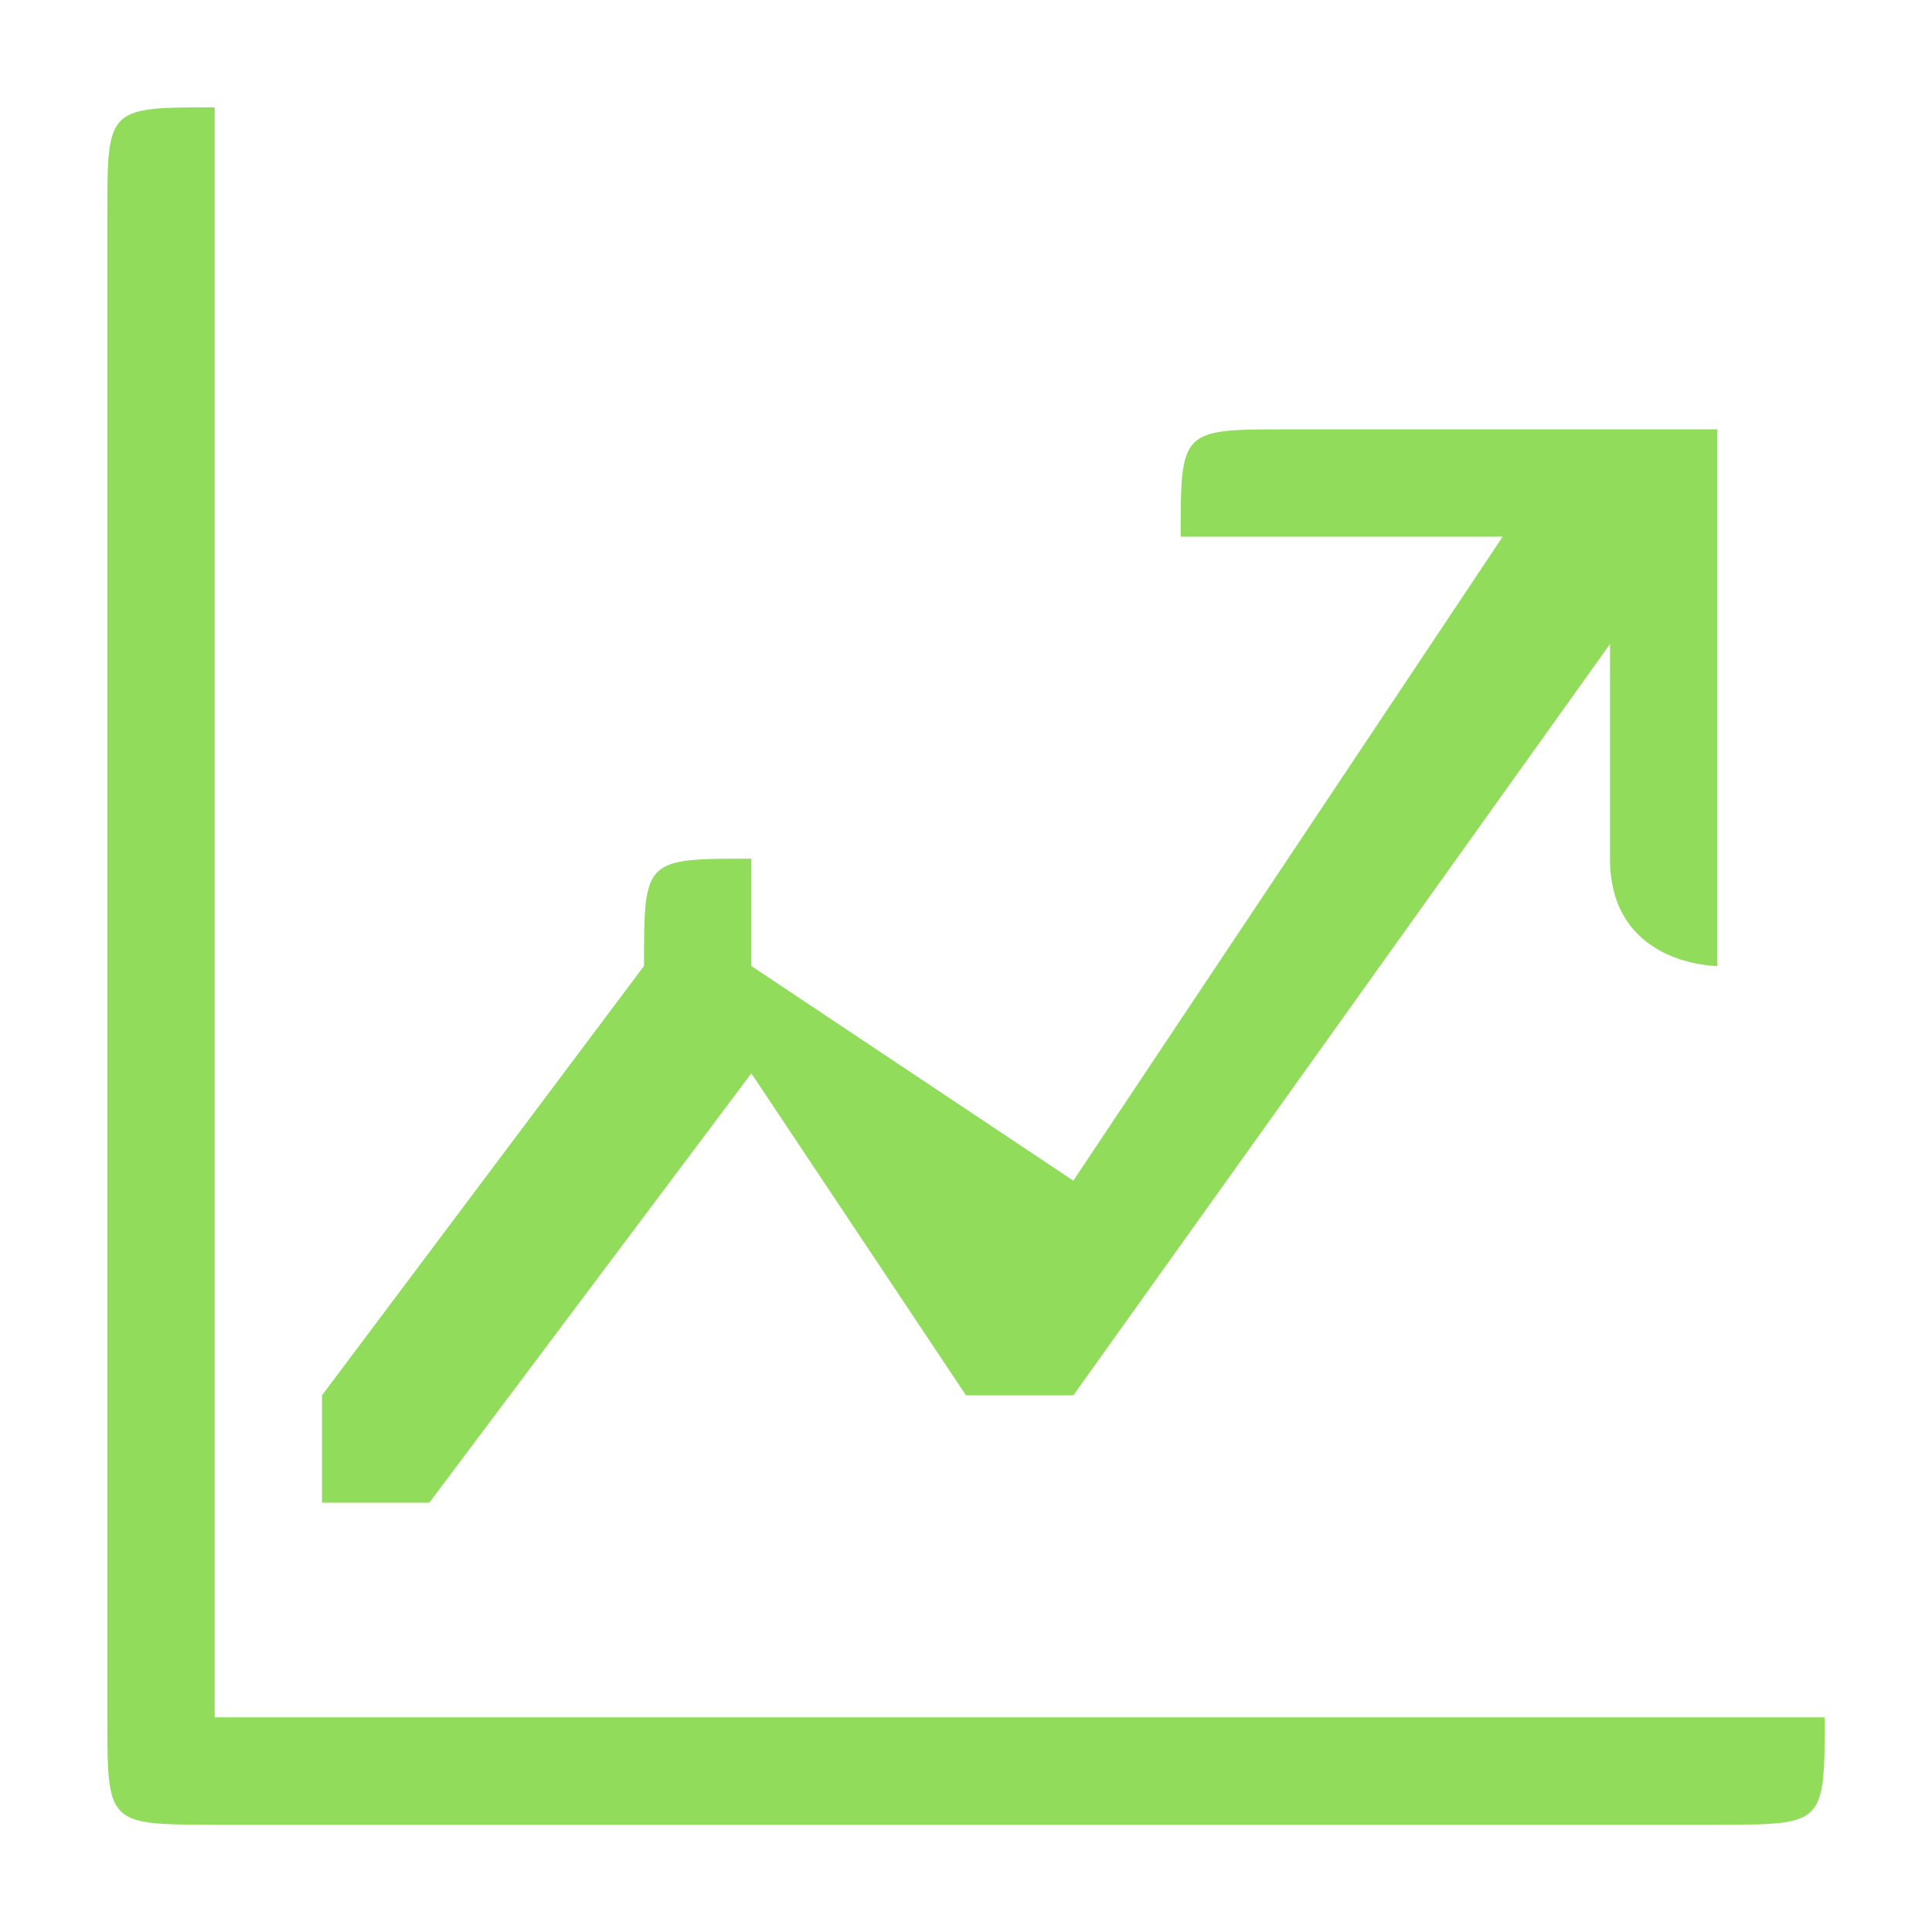 <?xml version="1.0" encoding="UTF-8"?>
<!DOCTYPE svg PUBLIC "-//W3C//DTD SVG 1.1//EN" "http://www.w3.org/Graphics/SVG/1.1/DTD/svg11.dtd">
<!-- Creator: CorelDRAW X7 -->
<svg xmlns="http://www.w3.org/2000/svg" xml:space="preserve" width="18px" height="18px" version="1.1" style="shape-rendering:geometricPrecision; text-rendering:geometricPrecision; image-rendering:optimizeQuality; fill-rule:evenodd; clip-rule:evenodd"
viewBox="0 0 18 18"
 xmlns:xlink="http://www.w3.org/1999/xlink"
 enable-background="new 0 0 512 512">
 <defs>
  <style type="text/css">
   <![CDATA[
    .fil0 {fill:#91DC5A}
   ]]>
  </style>
 </defs>
 <g id="Слой_x0020_1">
  <g id="_720018240">
   <g>
    <path class="fil0" d="M3 14c0,0 1,0 1,0l3 -4 2 3c1,0 1,0 1,0 0,0 0,0 0,0l5 -7 0 2c0,1 1,1 1,1 0,0 0,0 0,-1l0 -4c0,0 0,0 -1,0l-3 0c-1,0 -1,0 -1,1 0,0 0,0 1,0l2 0 -4 6 -3 -2c0,-1 0,-1 0,-1 -1,0 -1,0 -1,1l-3 4c0,0 0,1 0,1l0 0z"/>
    <path class="fil0" d="M16 16l-14 0 0 -14c0,-1 0,-1 0,-1 -1,0 -1,0 -1,1l0 14c0,1 0,1 1,1l14 0c1,0 1,0 1,-1 0,0 0,0 -1,0z"/>
   </g>
  </g>
 </g>
</svg>
